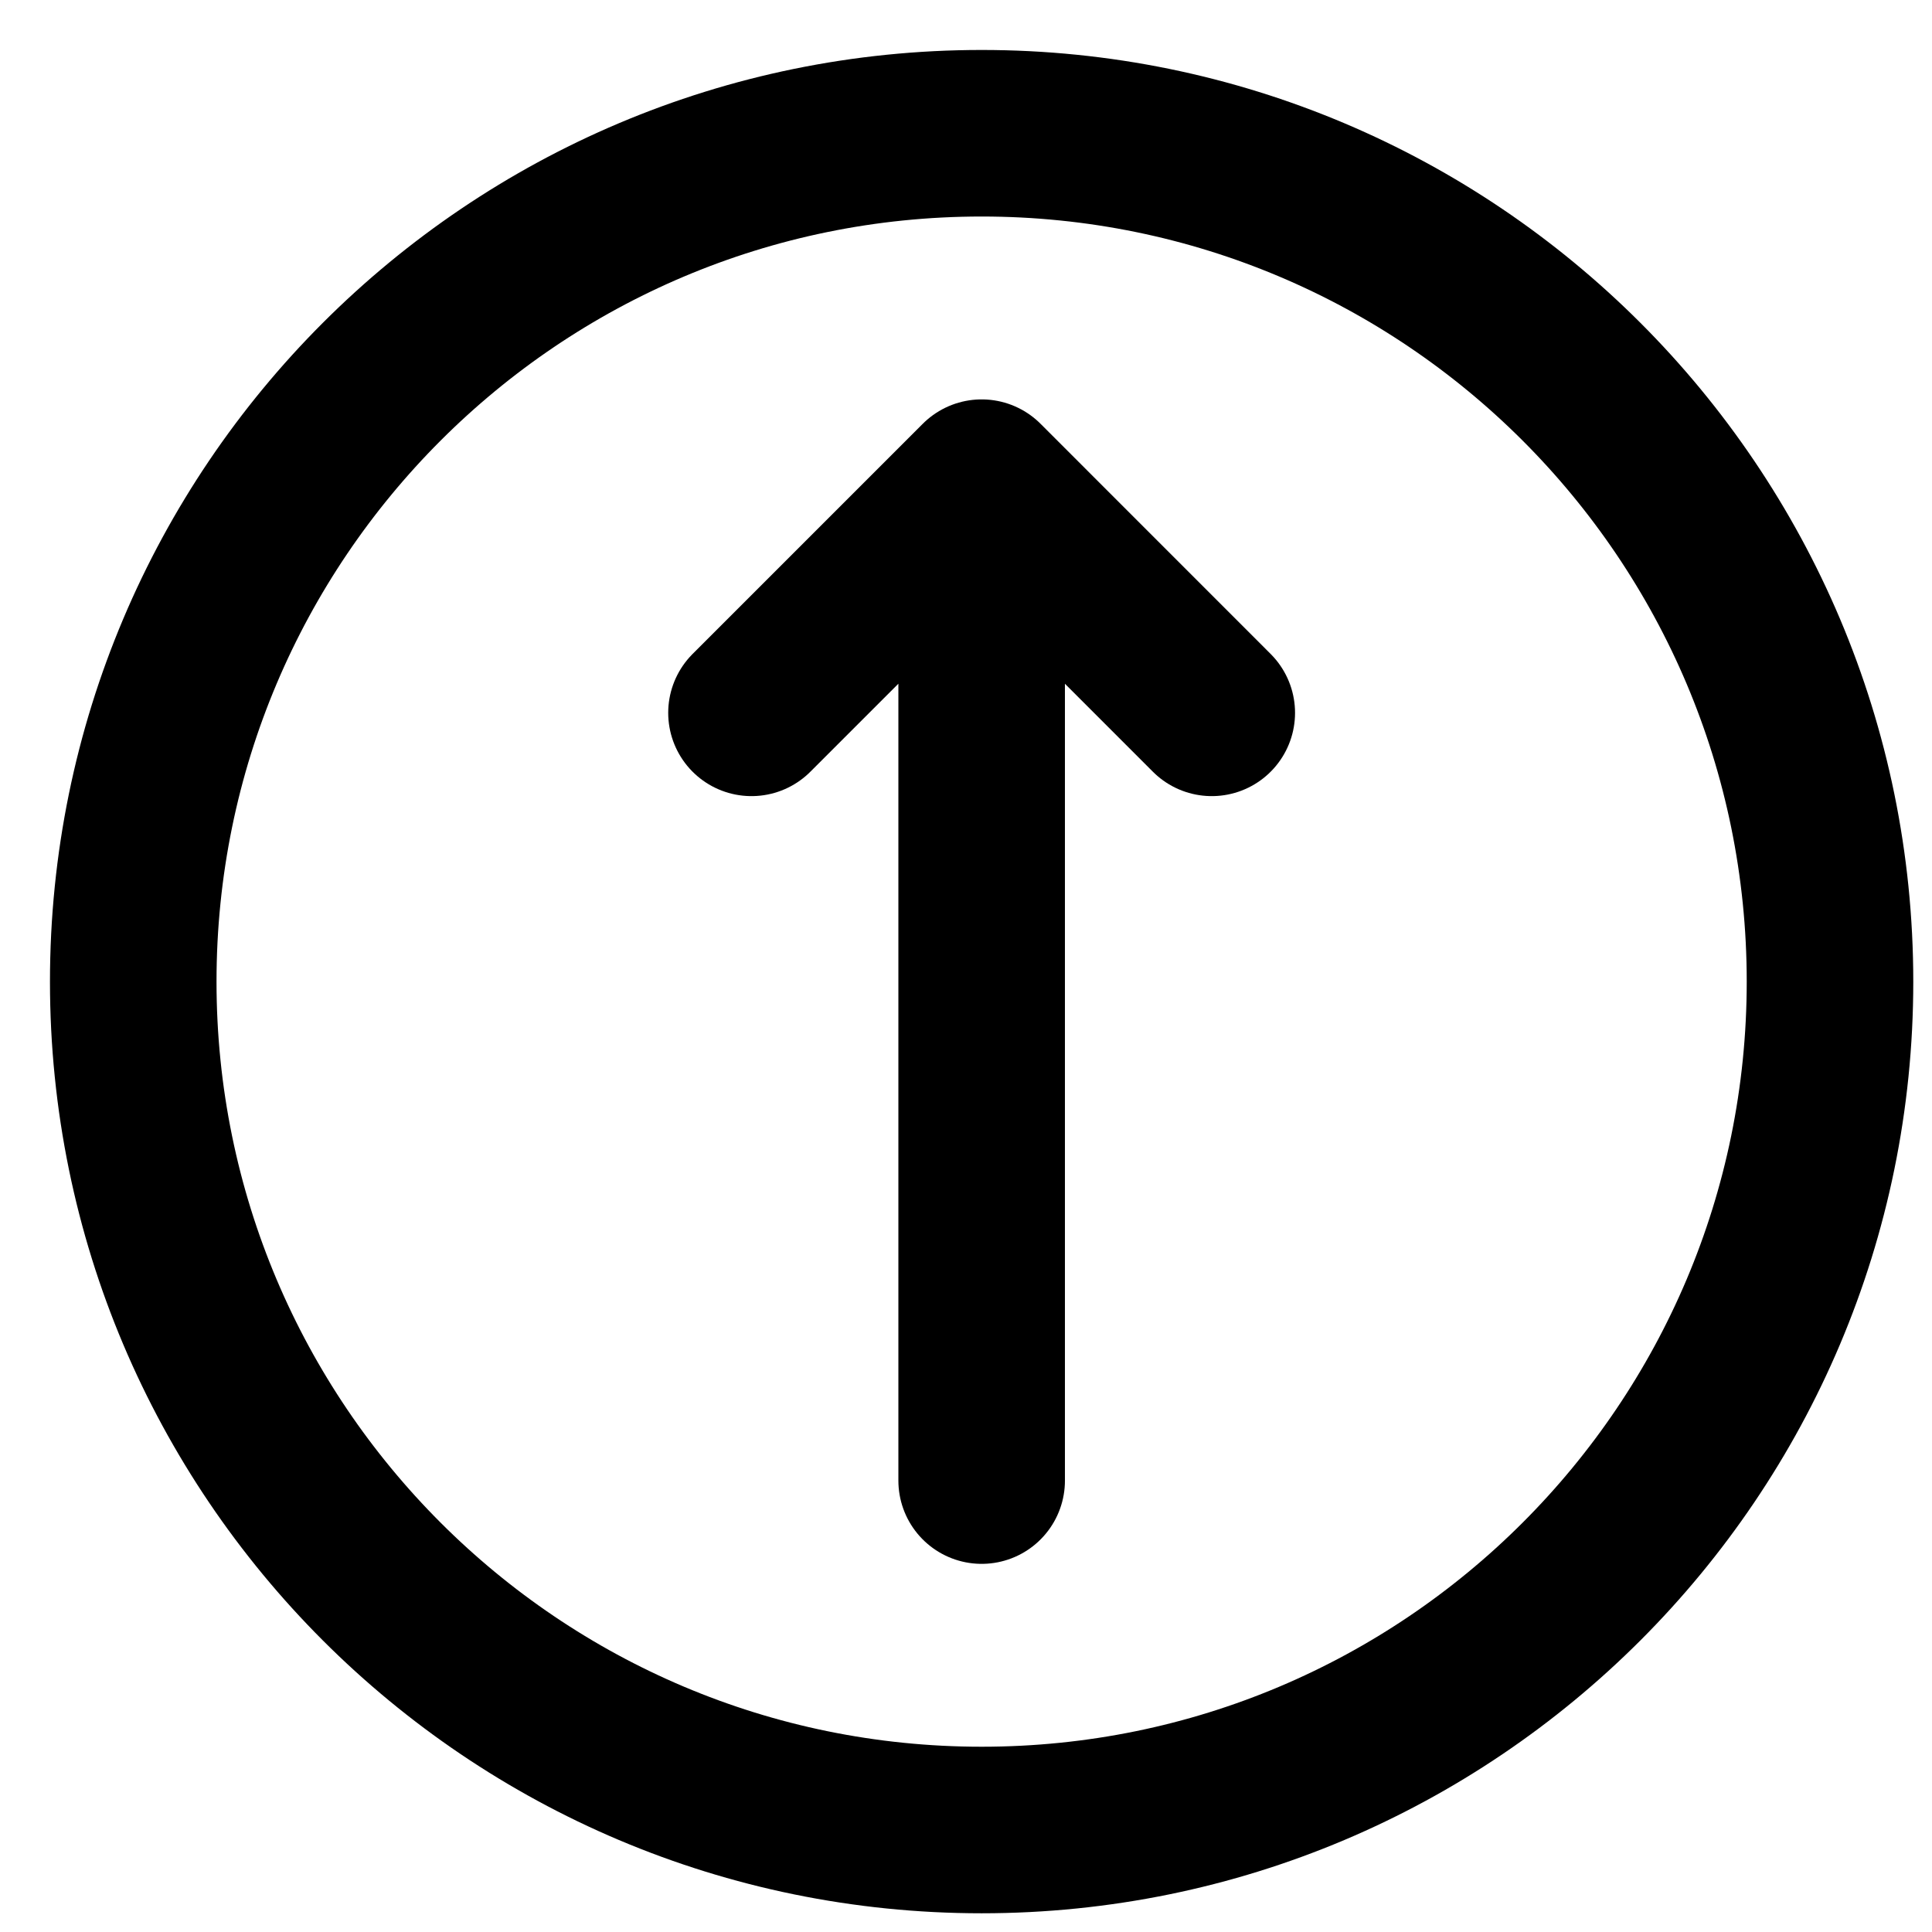 <svg width="29" height="29" viewBox="0 0 29 29" fill="none" xmlns="http://www.w3.org/2000/svg">
<path d="M14.735 27.469C21.768 27.469 27.469 21.768 27.469 14.735C27.469 7.701 21.768 2 14.735 2C7.701 2 2 7.701 2 14.735C2 21.768 7.701 27.469 14.735 27.469Z" stroke="black" stroke-width="2.5" stroke-linecap="round" stroke-linejoin="round"/>
<path d="M14.735 7.245L14.735 22.224M14.735 7.245L11.28 10.7M14.735 7.245L18.189 10.7" stroke="black" stroke-width="2.5" stroke-linecap="round" stroke-linejoin="round"/>
</svg>
